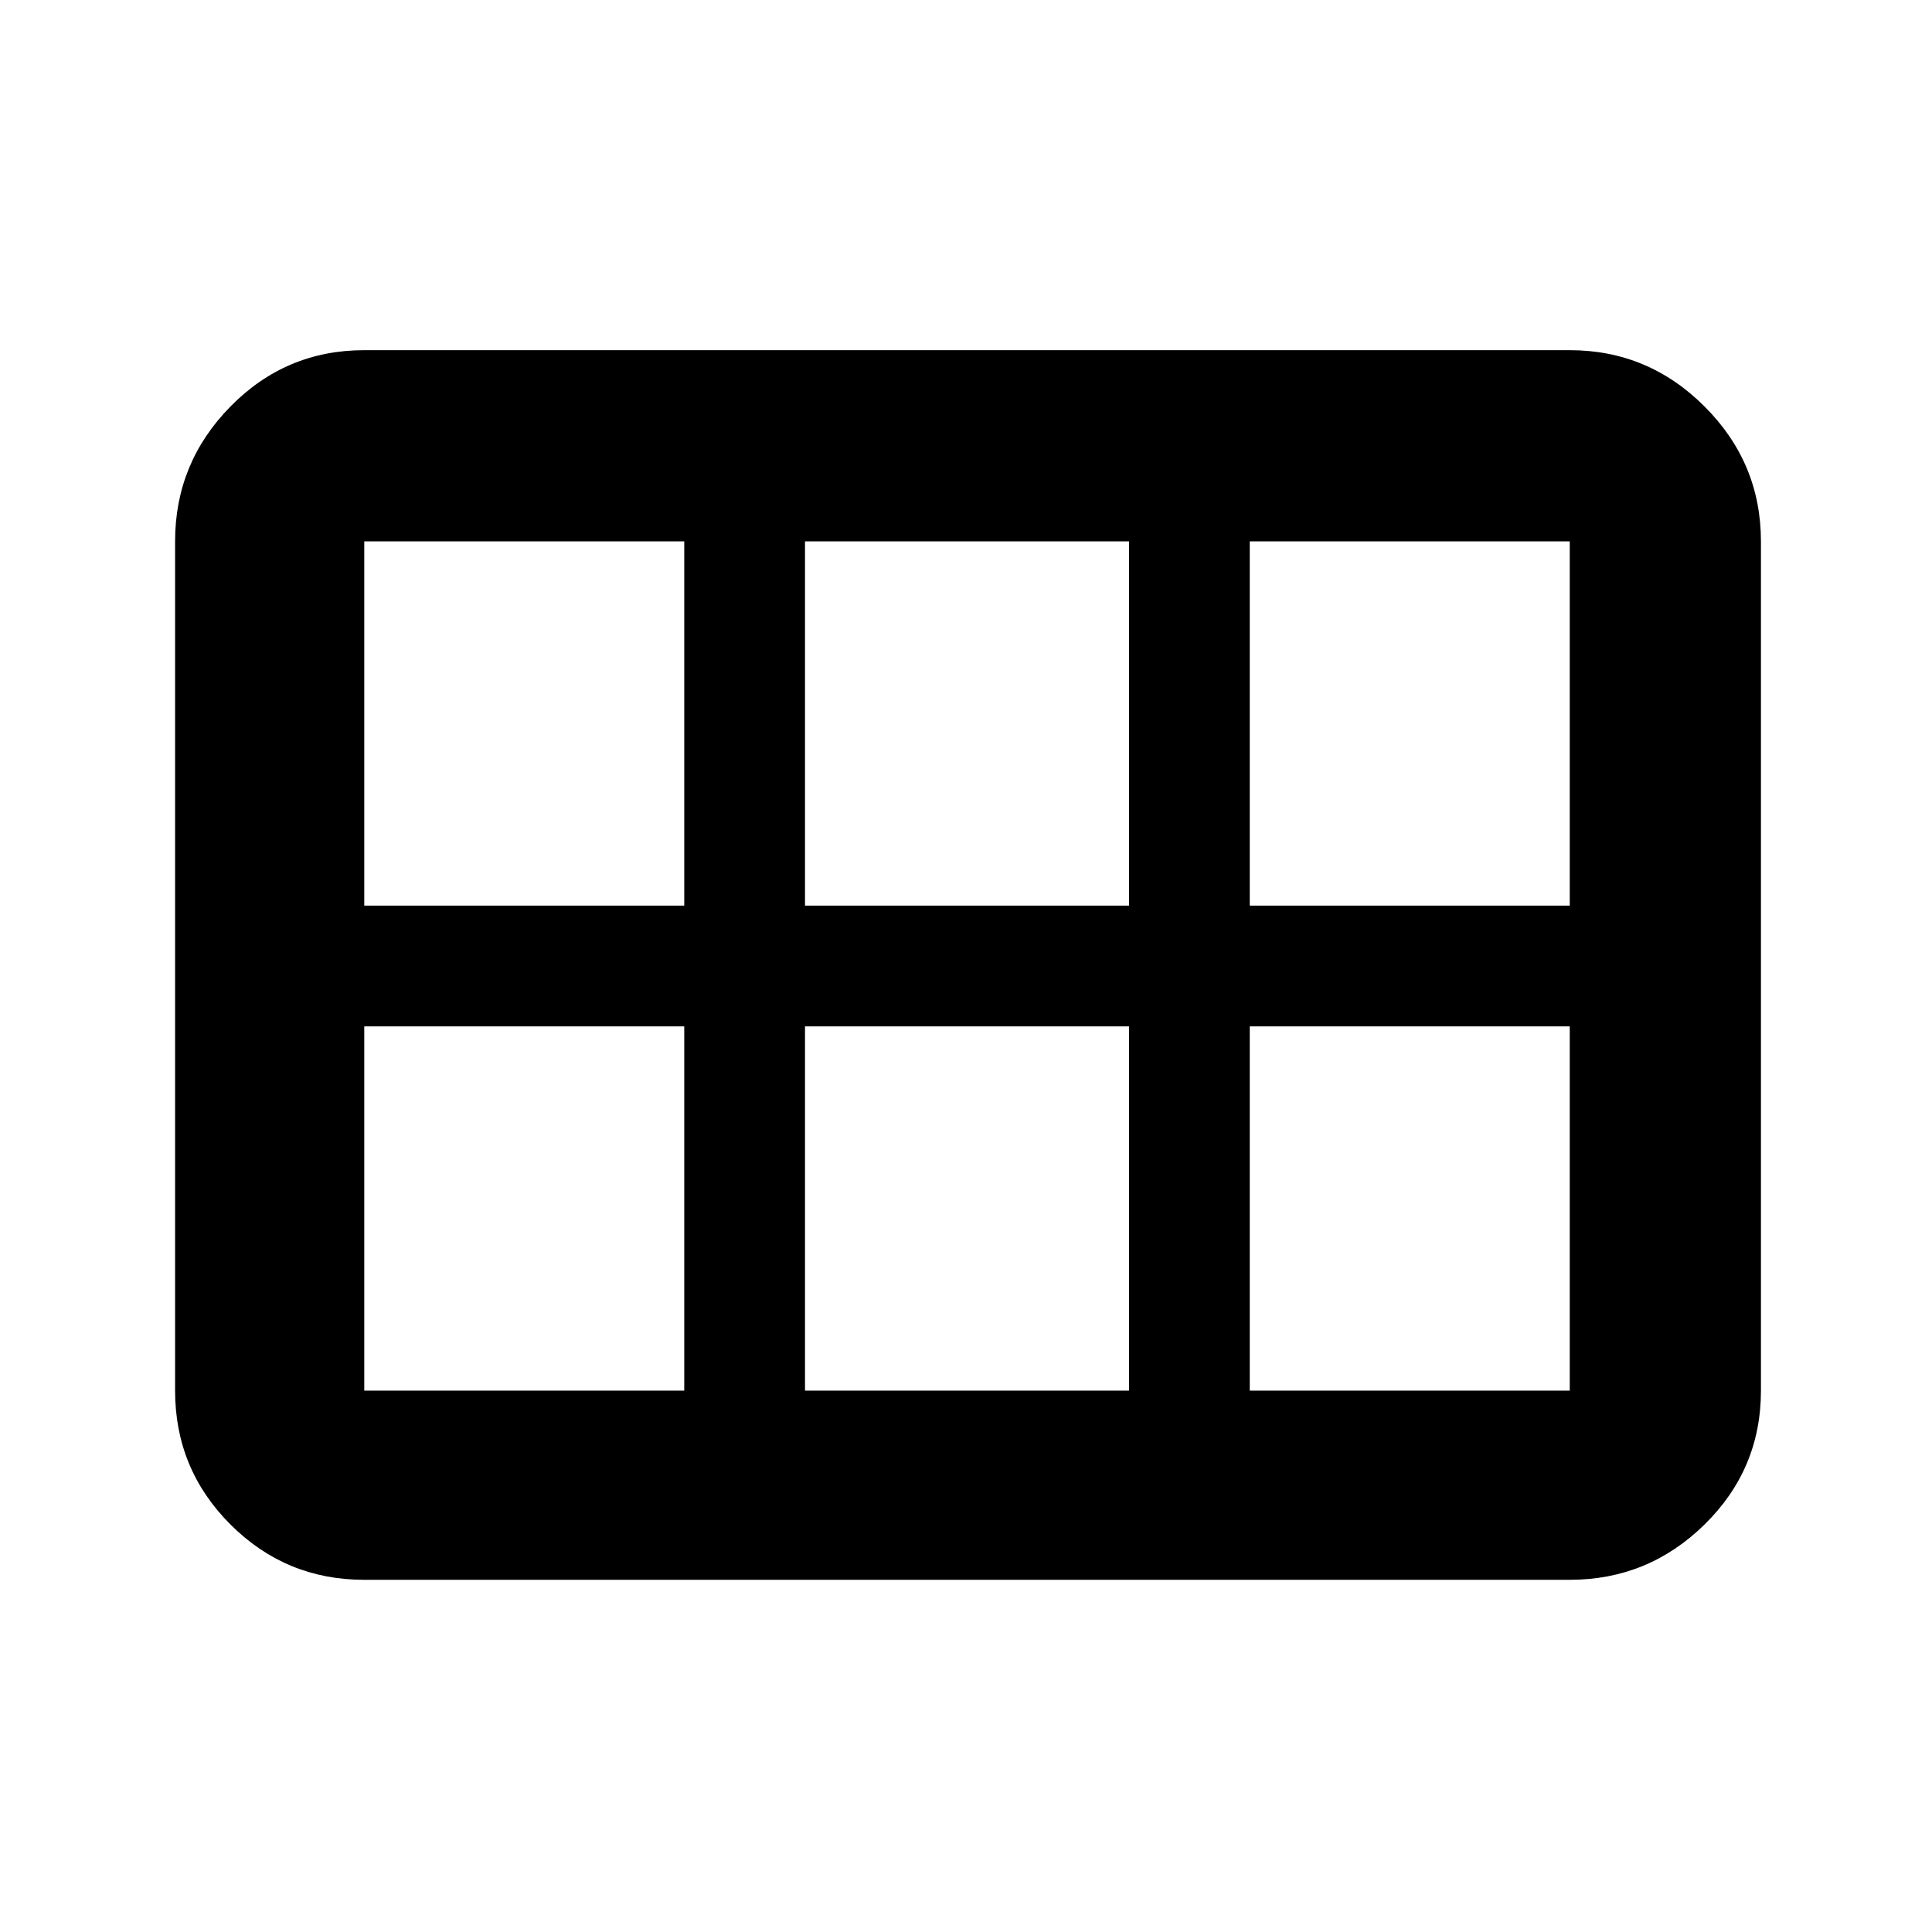 <svg xmlns="http://www.w3.org/2000/svg" height="48" width="48"><path d="M4.35 34.55v-21.1q0-1.95 1.375-3.35Q7.1 8.7 9.05 8.7H39q1.95 0 3.35 1.4 1.4 1.4 1.4 3.35v21.1q0 1.95-1.4 3.325-1.4 1.375-3.35 1.375H9.05q-1.95 0-3.325-1.375Q4.35 36.5 4.35 34.55Zm26.7-12.05H39v-9.05h-7.95v9.05ZM20 22.5h8.05v-9.05H20v9.05Zm-10.95 0H17v-9.05H9.05v9.05Zm0 12.05H17V25.5H9.05v9.05Zm10.95 0h8.05V25.5H20v9.05Zm11.05 0H39V25.5h-7.95v9.05Z"/></svg>